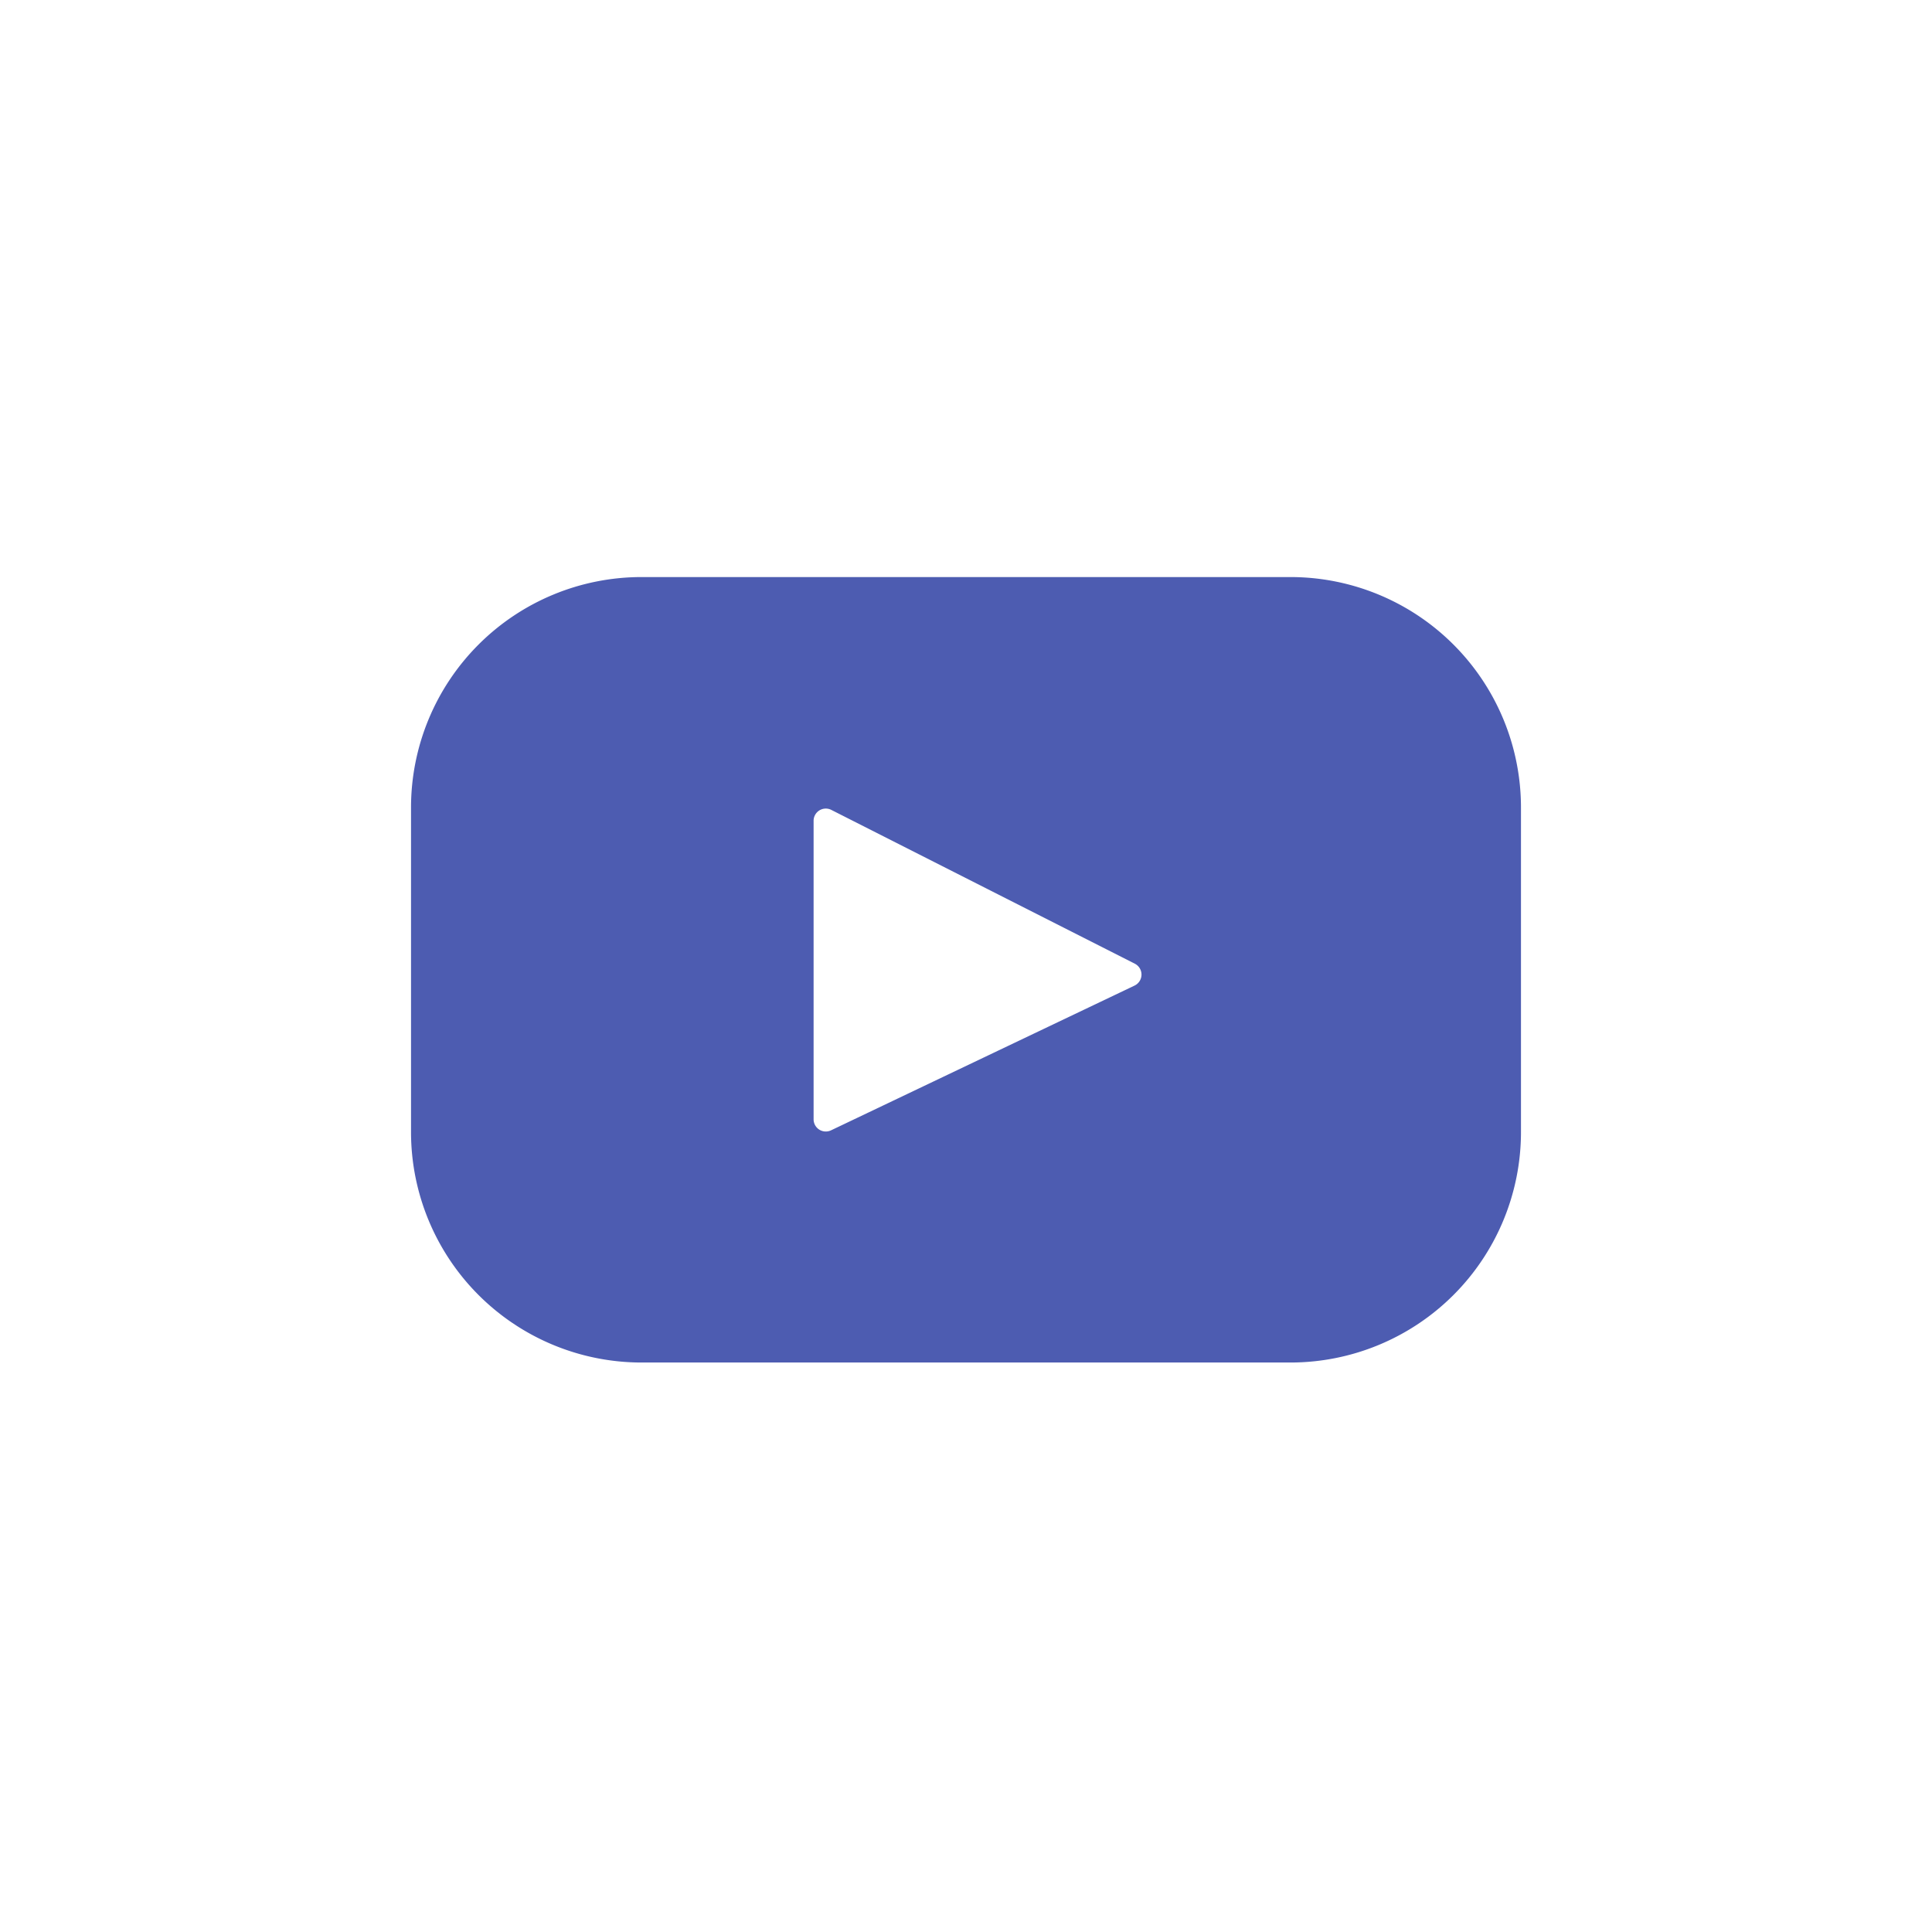 <svg xmlns="http://www.w3.org/2000/svg" width="510" height="510" viewBox="0 0 510 510">
  <defs>
    <style>
      .a {
        fill: none;
      }

      .b {
        fill: #4d5cb1;
      }
    </style>
  </defs>
  <title>icon_youtube</title>
  <g>
    <path class="a" d="M0,0V510H510V0Z"/>
    <path class="b" d="M340.65,152.33H169.35a60.85,60.85,0,0,0-60.85,60.85v85.64a60.85,60.85,0,0,0,60.85,60.85h171.3a60.85,60.85,0,0,0,60.85-60.85V213.19a60.85,60.85,0,0,0-60.85-60.86ZM299.49,260.17l-80.12,38.21a3.22,3.22,0,0,1-4.6-2.9V216.66a3.22,3.22,0,0,1,4.67-2.87l80.12,40.6a3.22,3.22,0,0,1-.07,5.78Z"/>
  </g>
</svg>
